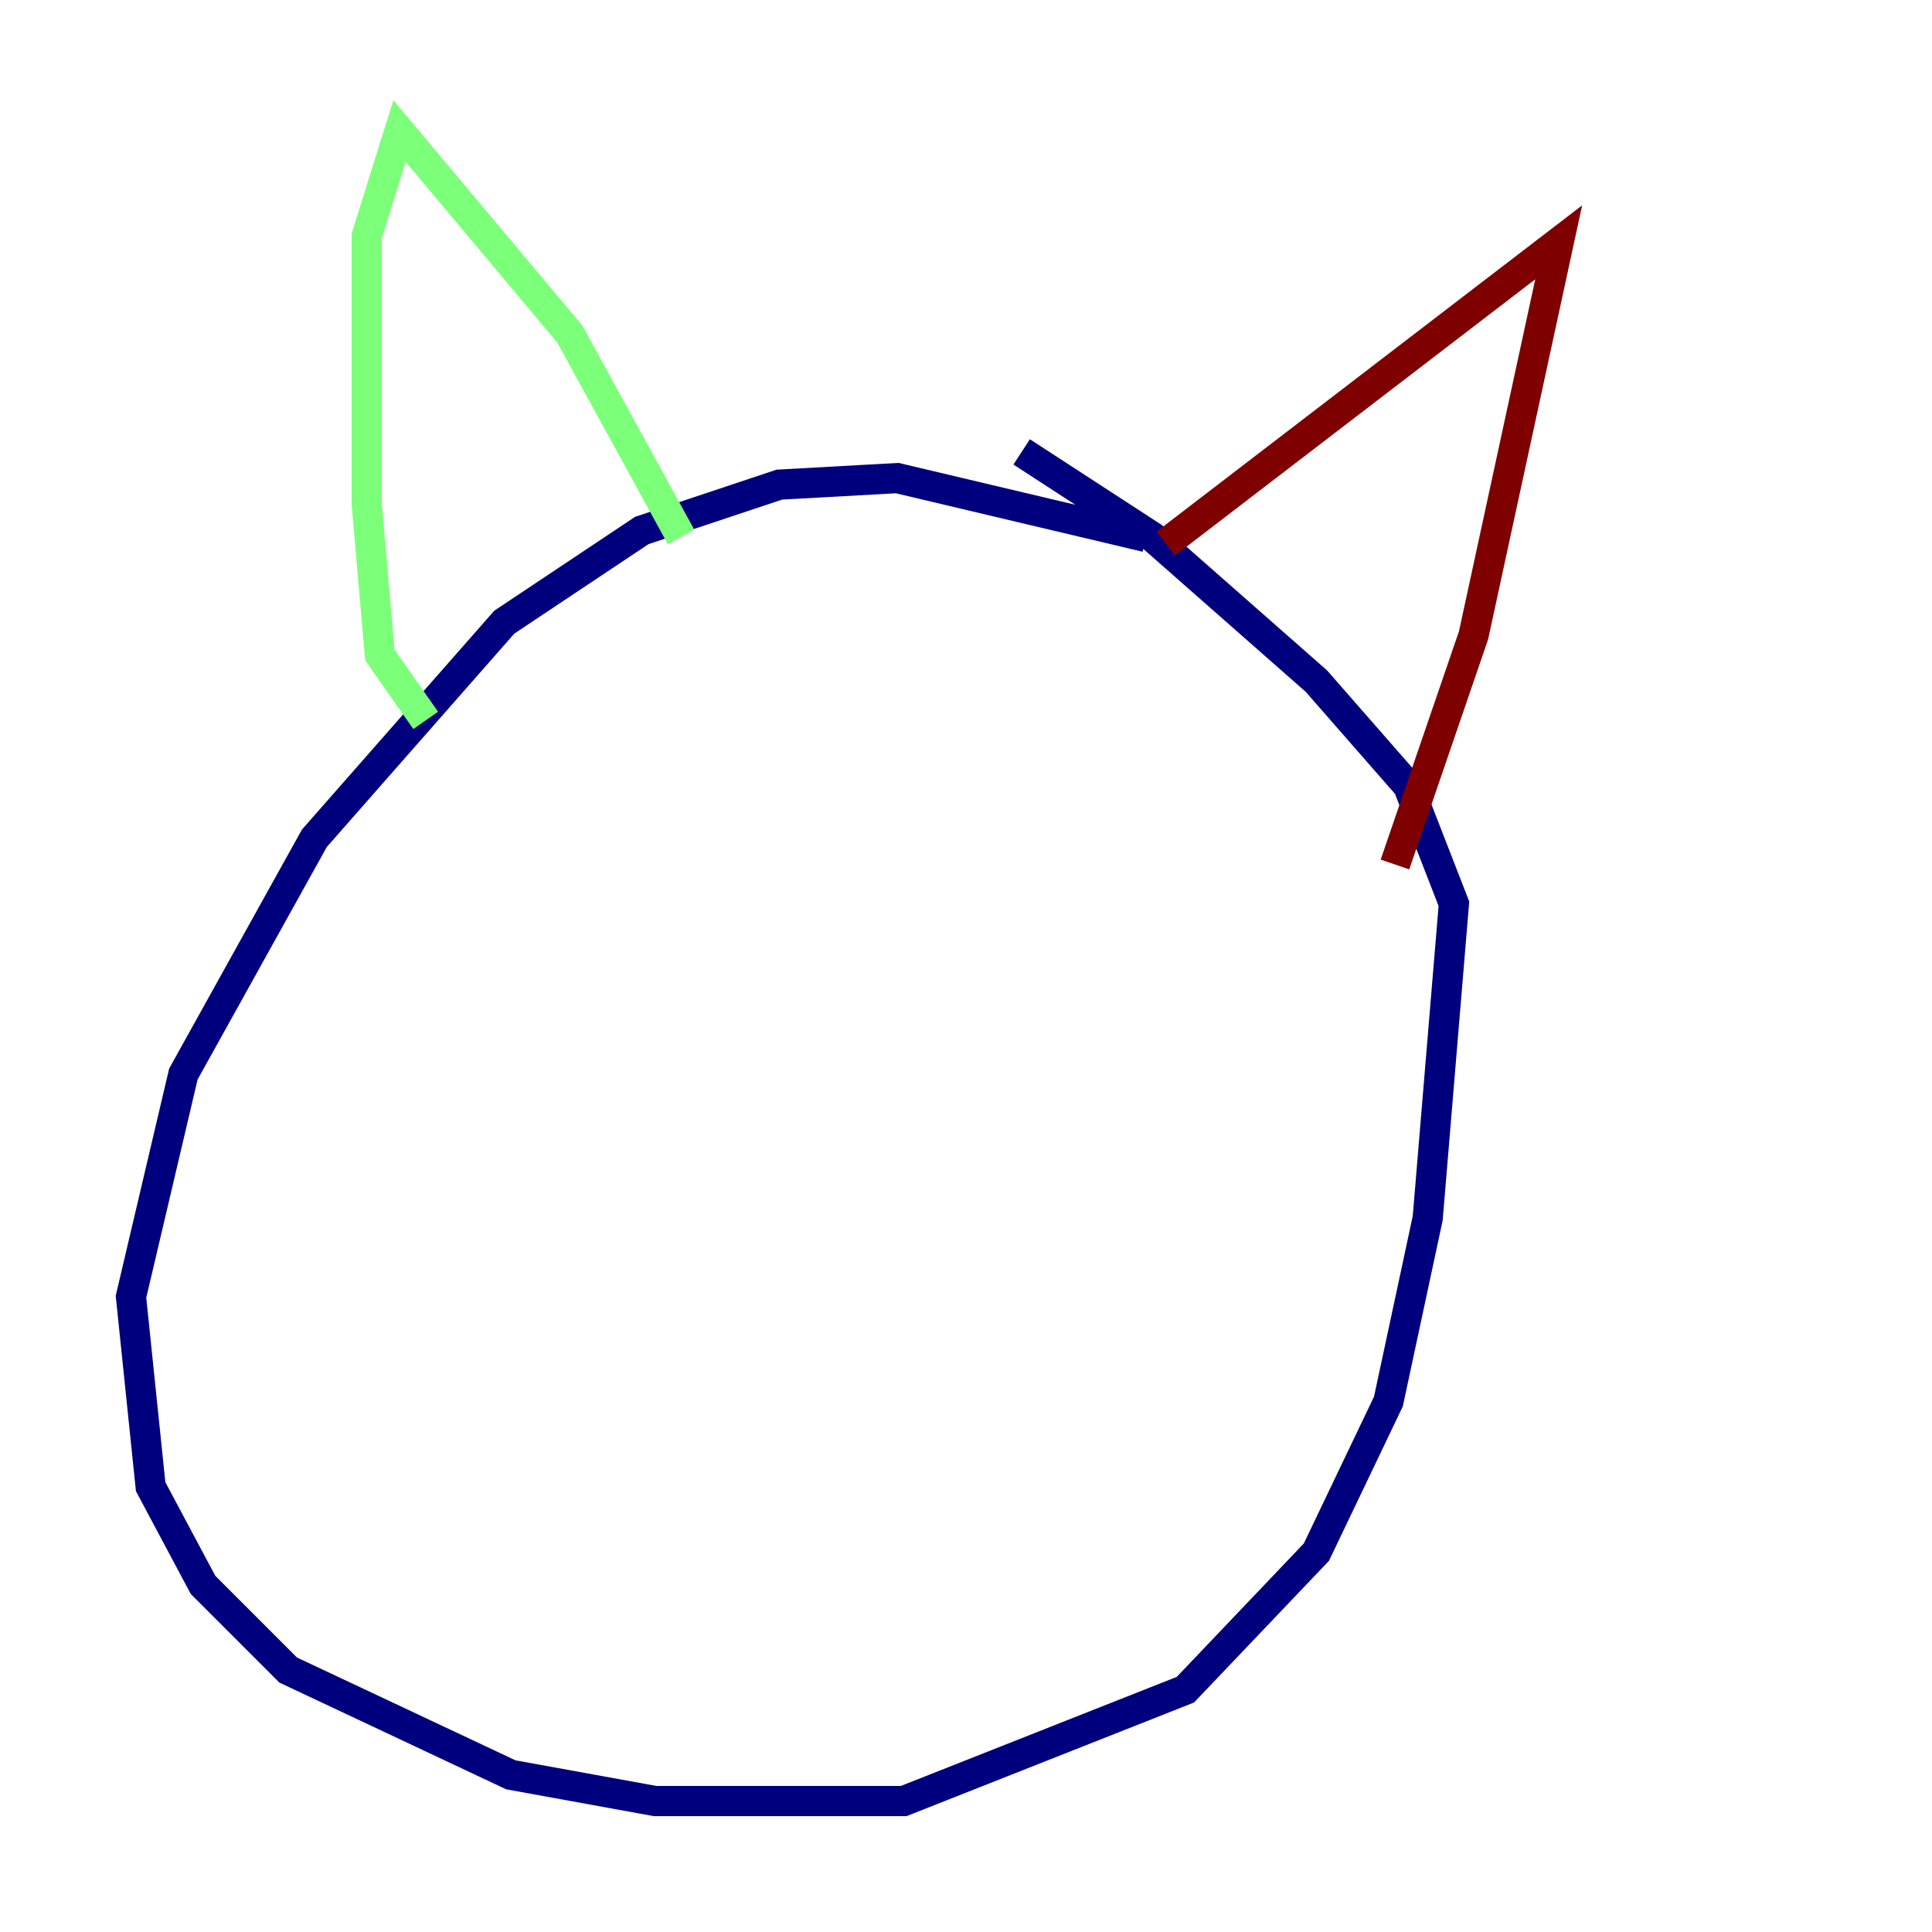 <?xml version="1.0" encoding="utf-8" ?>
<svg baseProfile="tiny" height="128" version="1.2" viewBox="0,0,128,128" width="128" xmlns="http://www.w3.org/2000/svg" xmlns:ev="http://www.w3.org/2001/xml-events" xmlns:xlink="http://www.w3.org/1999/xlink"><defs /><polyline fill="none" points="75.932,35.58 59.444,31.675 51.634,32.108 42.522,35.146 33.41,41.22 20.827,55.539 12.149,71.159 8.678,85.912 9.98,98.495 13.451,105.003 19.091,110.644 33.844,117.586 43.39,119.322 59.878,119.322 78.536,111.946 87.214,102.834 91.986,92.854 94.59,80.705 96.325,59.878 93.288,52.068 87.214,45.125 76.366,35.58 67.688,29.939" stroke="#00007f" stroke-width="2" /><polyline fill="none" points="28.203,47.729 25.166,43.39 24.298,33.41 24.298,15.62 26.468,8.678 37.749,22.129 45.125,35.58" stroke="#7cff79" stroke-width="2" /><polyline fill="none" points="77.234,36.014 103.268,16.054 97.627,42.088 92.42,57.275" stroke="#7f0000" stroke-width="2" /></svg>